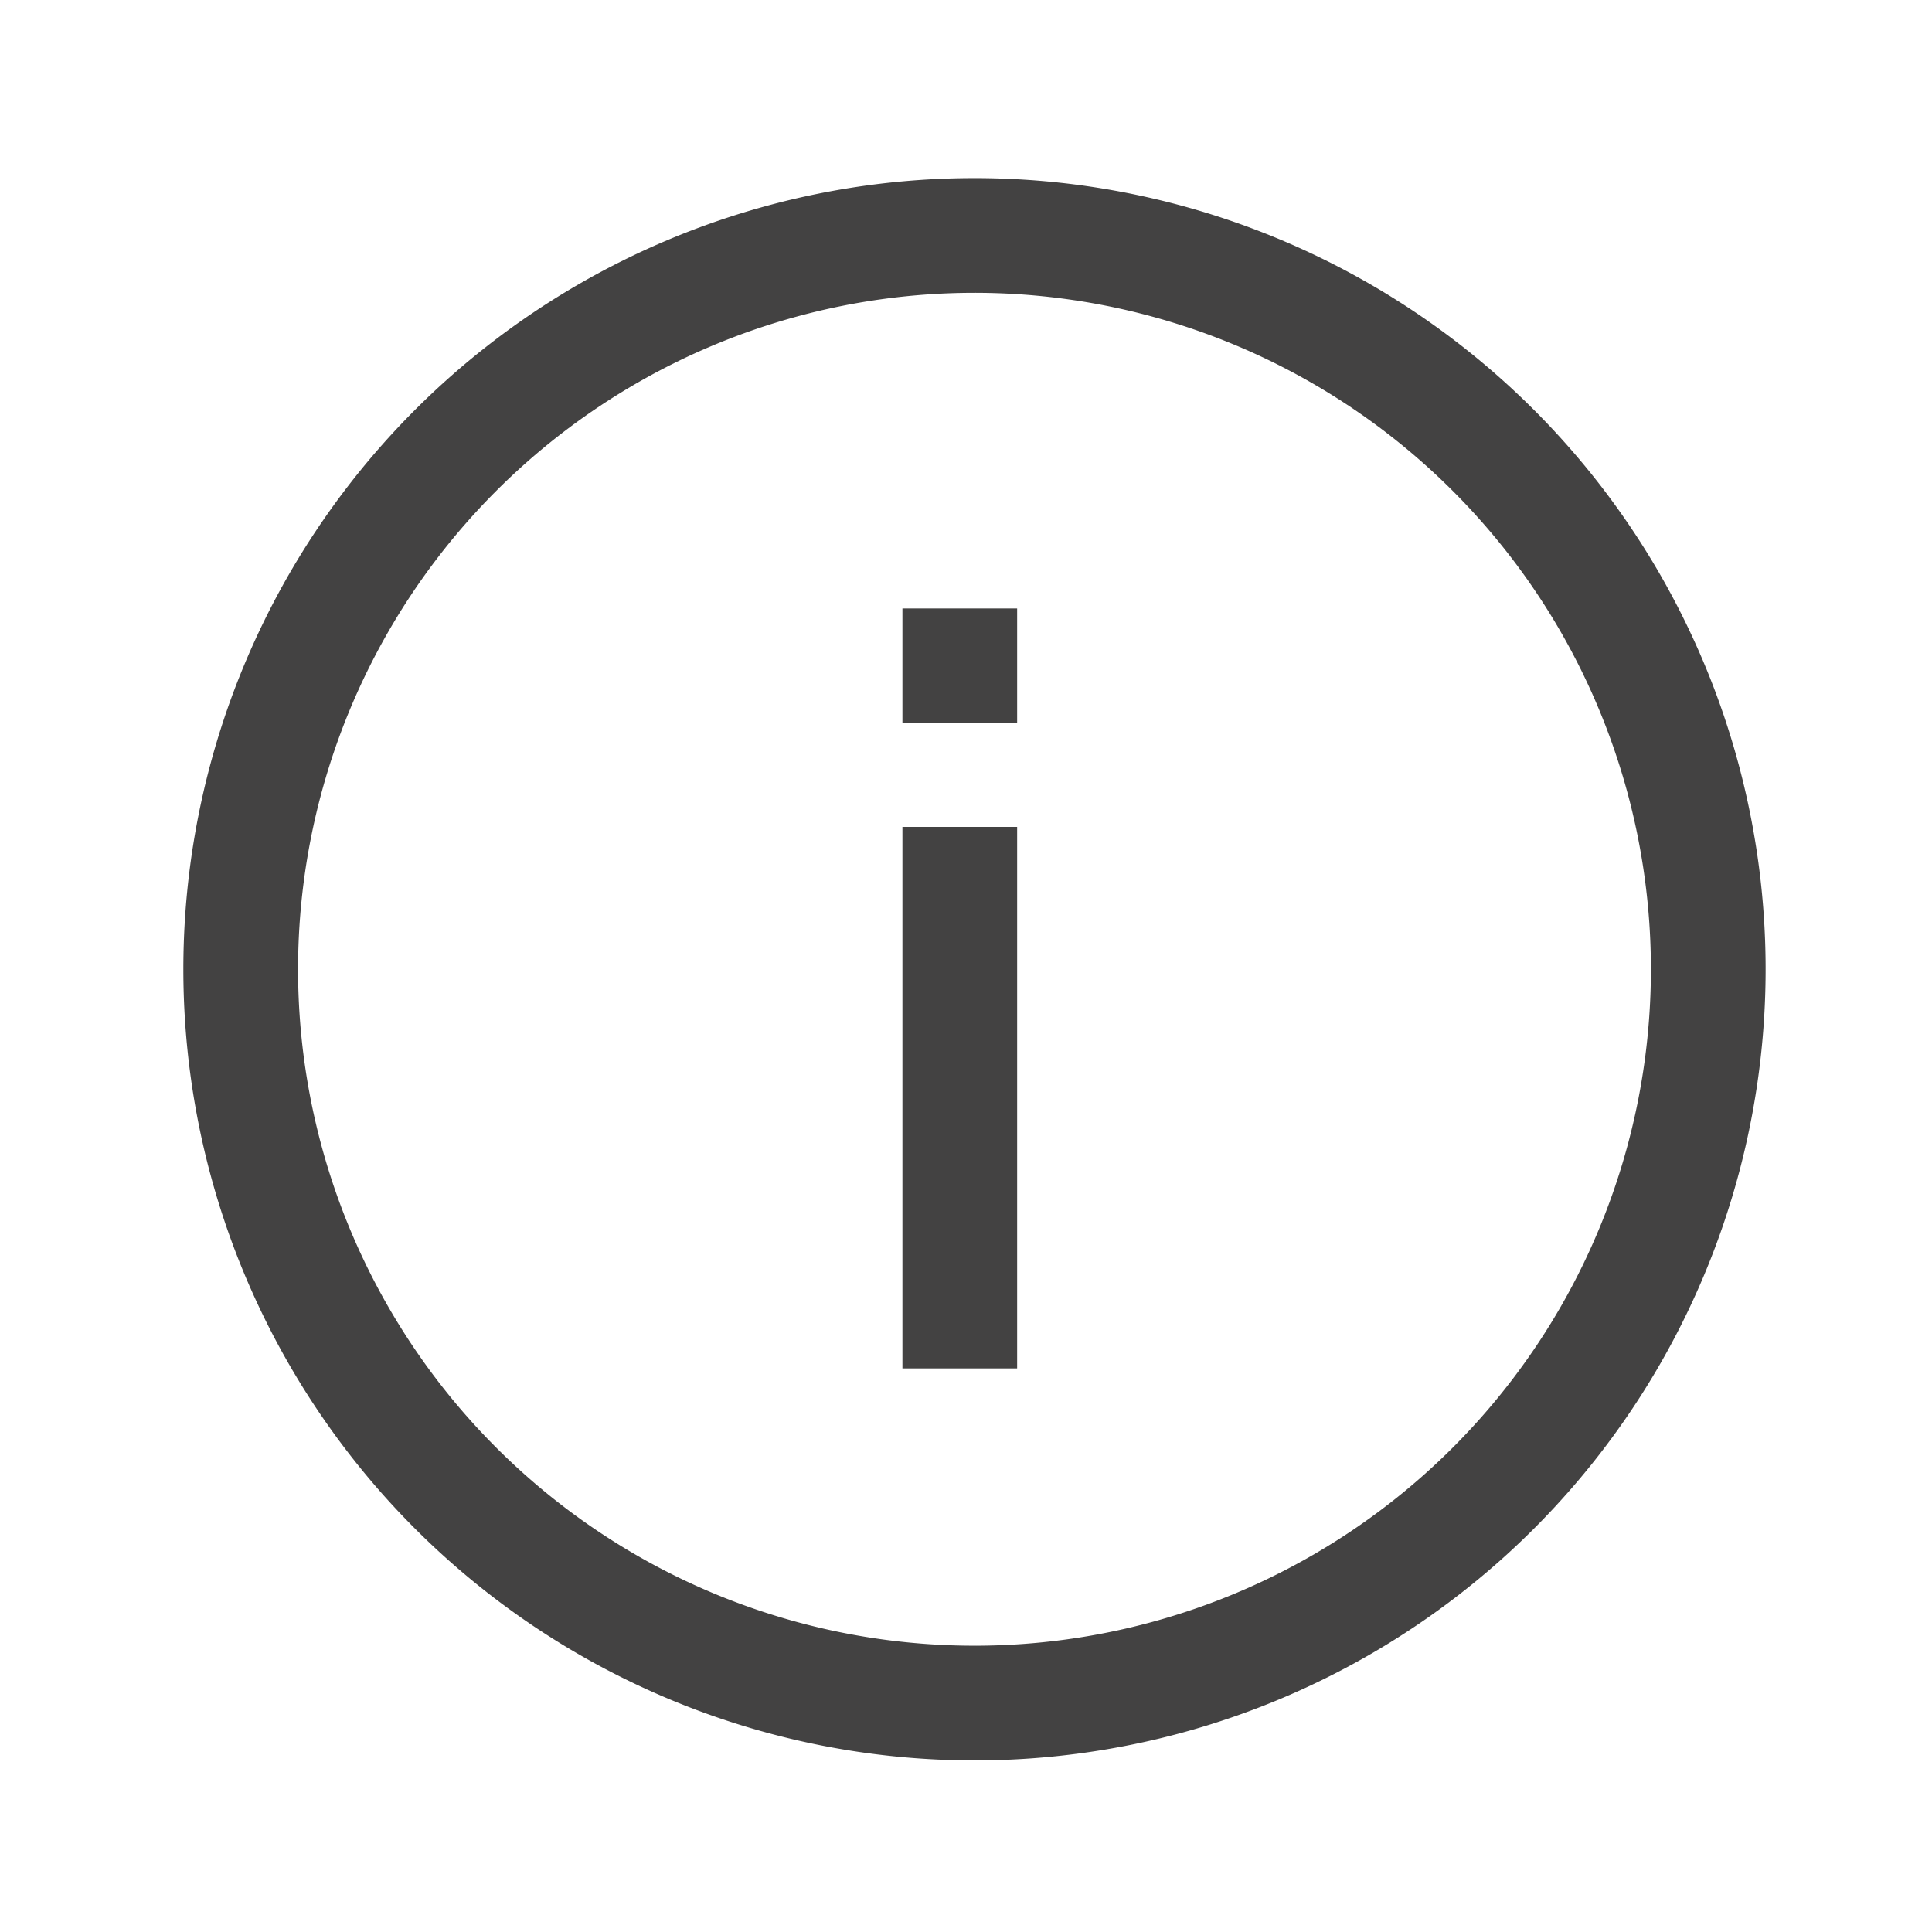 <?xml version="1.0" encoding="UTF-8" standalone="no"?>
<!-- Generator: Adobe Illustrator 16.0.0, SVG Export Plug-In . SVG Version: 6.00 Build 0)  -->

<svg
   xmlns:dc="http://purl.org/dc/elements/1.1/"
   xmlns:cc="http://creativecommons.org/ns#"
   xmlns:rdf="http://www.w3.org/1999/02/22-rdf-syntax-ns#"
   xmlns:svg="http://www.w3.org/2000/svg"
   xmlns="http://www.w3.org/2000/svg"
   xmlns:sodipodi="http://sodipodi.sourceforge.net/DTD/sodipodi-0.dtd"
   xmlns:inkscape="http://www.inkscape.org/namespaces/inkscape"
   version="1.1"
   id="Layer_1"
   x="0px"
   y="0px"
   width="32px"
   height="32px"
   viewBox="0 0 32 32"
   enable-background="new 0 0 32 32"
   xml:space="preserve"
   sodipodi:docname="toolbar_info.svg"
   inkscape:version="0.92.3 (2405546, 2018-03-11)"
   inkscape:export-filename="D:\Development\ToolMap\art\toolbar_info.png"
   inkscape:export-xdpi="96"
   inkscape:export-ydpi="96"><defs
   id="defs4522" /><sodipodi:namedview
   pagecolor="#ffffff"
   bordercolor="#666666"
   borderopacity="1"
   objecttolerance="10"
   gridtolerance="10"
   guidetolerance="10"
   inkscape:pageopacity="0"
   inkscape:pageshadow="2"
   inkscape:window-width="1270"
   inkscape:window-height="876"
   id="namedview4520"
   showgrid="false"
   inkscape:zoom="5.0707655"
   inkscape:cx="87.384945"
   inkscape:cy="-70.76528"
   inkscape:window-x="0"
   inkscape:window-y="0"
   inkscape:window-maximized="0"
   inkscape:current-layer="Layer_1" />
<path
   fill="none"
   d="M0.035,0.035h31.93v31.93H0.035V0.035z"
   id="path4515" />

<path
   style="fill:none;fill-rule:evenodd;stroke:#434242;stroke-width:1.9;stroke-linecap:butt;stroke-linejoin:miter;stroke-miterlimit:4;stroke-dasharray:none;stroke-opacity:1"
   d="m 15.897,13.696 v 8.969"
   id="path4522"
   inkscape:connector-curvature="0" /><path
   style="color:#000000;clip-rule:nonzero;display:inline;overflow:visible;visibility:visible;opacity:1;isolation:auto;mix-blend-mode:normal;color-interpolation:sRGB;color-interpolation-filters:linearRGB;solid-color:#000000;solid-opacity:1;vector-effect:none;fill:none;fill-opacity:1;fill-rule:nonzero;stroke:#434242;stroke-width:1.9;stroke-linecap:round;stroke-linejoin:round;stroke-miterlimit:4;stroke-dasharray:none;stroke-dashoffset:0;stroke-opacity:1;marker:none;color-rendering:auto;image-rendering:auto;shape-rendering:auto;text-rendering:auto;enable-background:accumulate"
   id="path5100"
   sodipodi:type="arc"
   sodipodi:cx="16.140532"
   sodipodi:cy="16.053934"
   sodipodi:rx="12.154015"
   sodipodi:ry="12.154015"
   sodipodi:start="1.5707963"
   sodipodi:end="1.5657698"
   sodipodi:open="true"
   d="M 16.141,28.208 A 12.154,12.154 0 0 1 3.987,16.069 12.154,12.154 0 0 1 16.11,3.9 12.154,12.154 0 0 1 28.294,16.008 12.154,12.154 0 0 1 16.202,28.208" /><path
   style="fill:none;fill-rule:evenodd;stroke:#434242;stroke-width:1.9;stroke-linecap:butt;stroke-linejoin:miter;stroke-miterlimit:4;stroke-dasharray:none;stroke-opacity:1"
   d="m 15.897,10.078 v 1.9"
   id="path4522-5"
   inkscape:connector-curvature="0" /></svg>